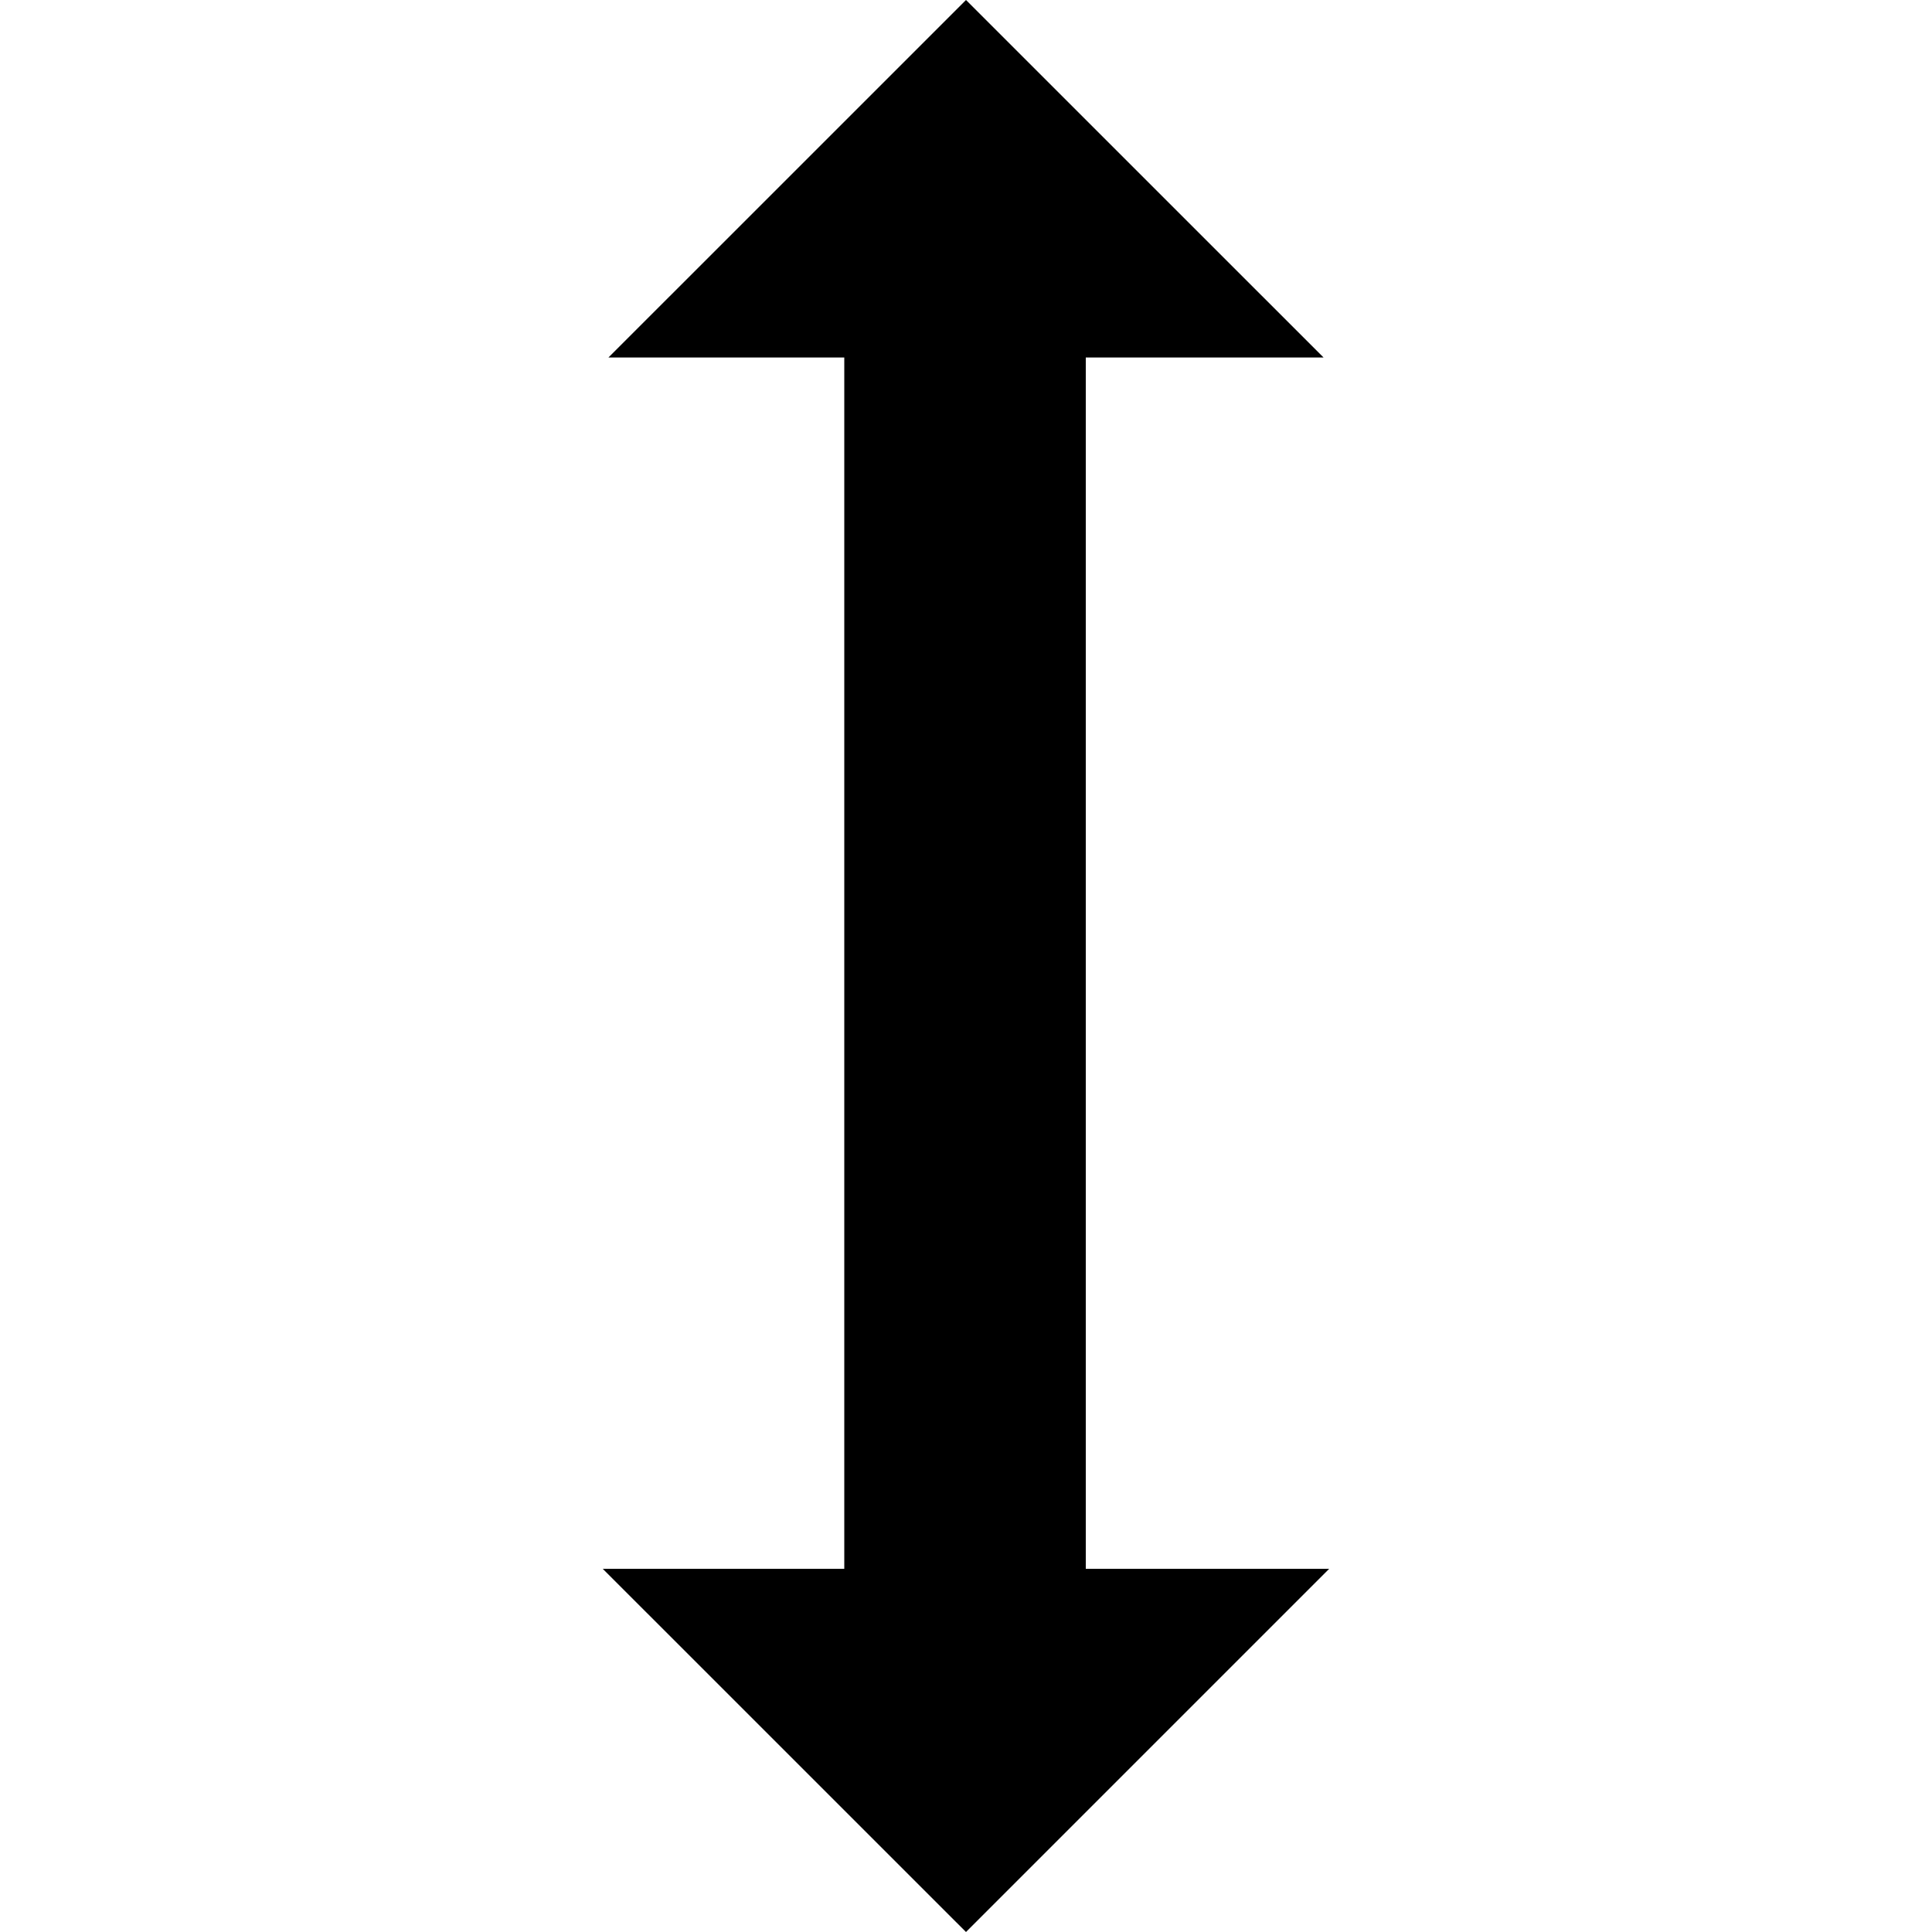 <svg xmlns="http://www.w3.org/2000/svg" xmlns:svg="http://www.w3.org/2000/svg" id="svg2" width="512" height="512" version="1.1" viewBox="0 0 512 512"><path id="path4" d="m 287.744,94.736 0,321.024 64.496,0 L 256,512 l -96.256,-96.24 64,0 0,-321.024 -62.496,0 L 256,0 350.752,94.736 Z"/></svg>